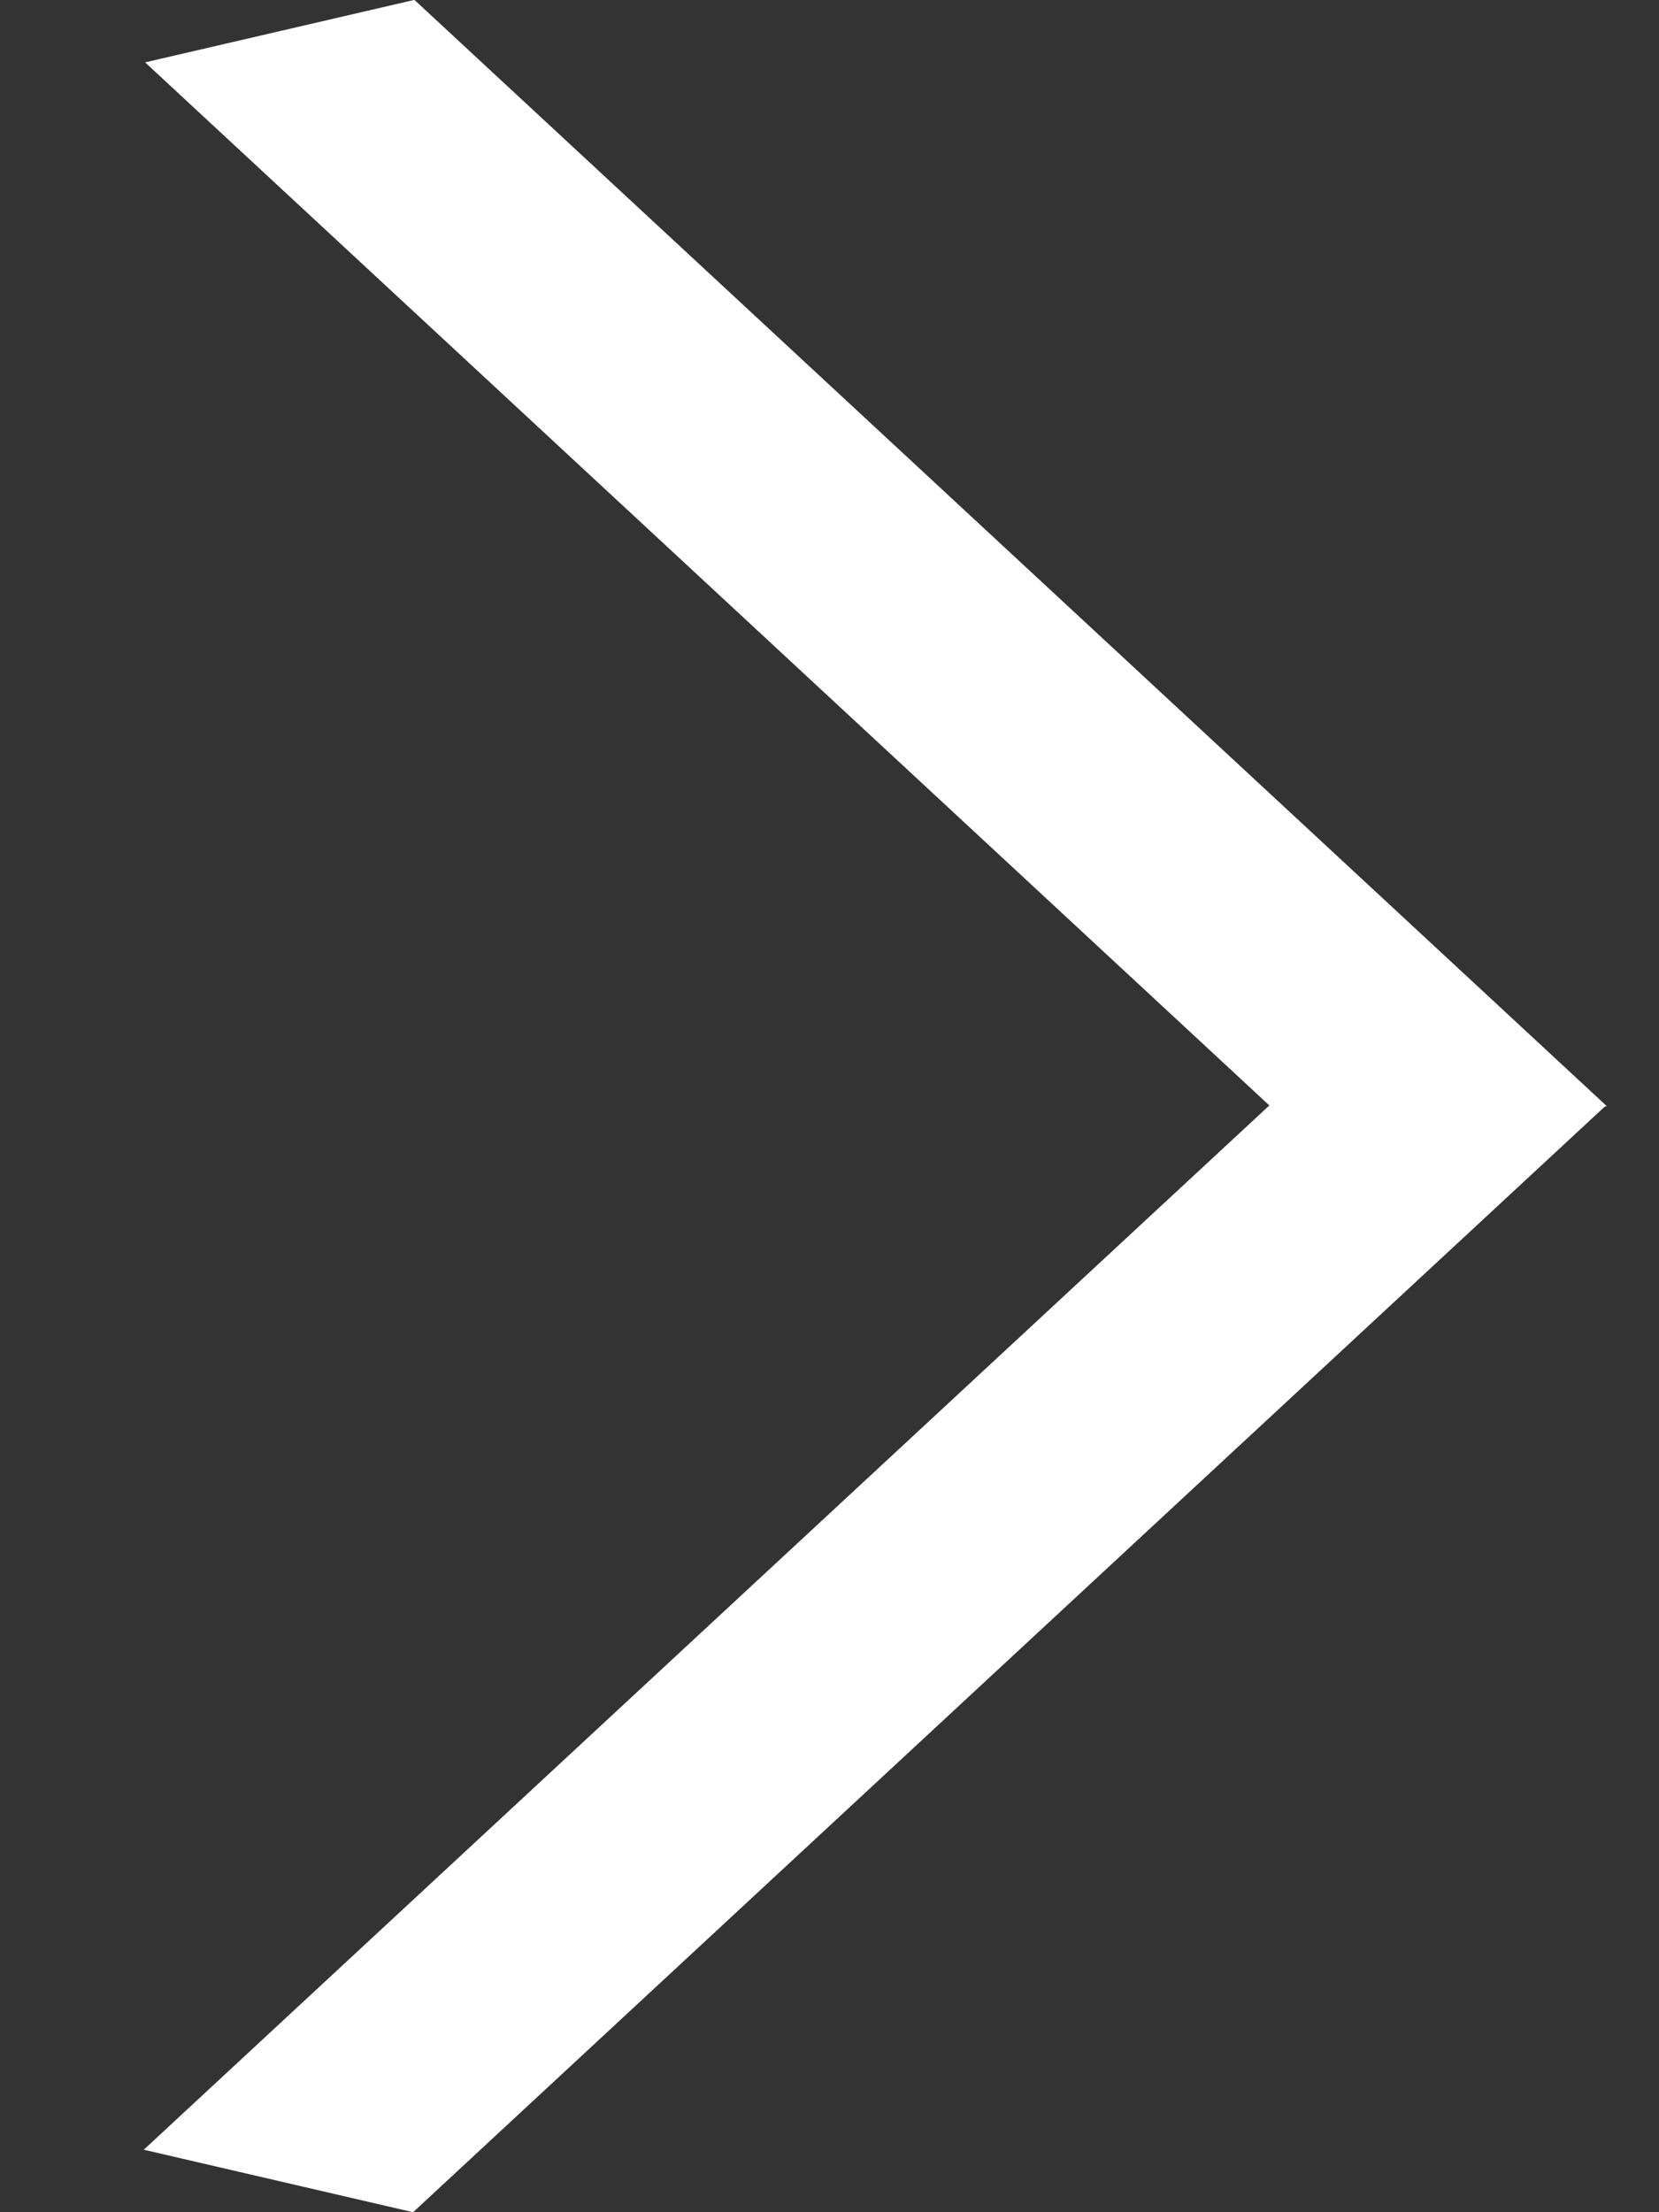 <svg width="6" height="8" viewBox="0 0 6 8" fill="none" xmlns="http://www.w3.org/2000/svg">
<rect x="0" y="0" width="6" height="8" fill="#333333" stroke="none"/>
<line y1="-0.5" x2="5.883" y2="-0.5" transform="matrix(0.733 -0.68 0.974 0.226 1.494 8)" stroke="white"/>
<line y1="-0.5" x2="5.883" y2="-0.5" transform="matrix(-0.733 -0.68 0.974 -0.226 5.811 4)" stroke="white"/>
</svg>
